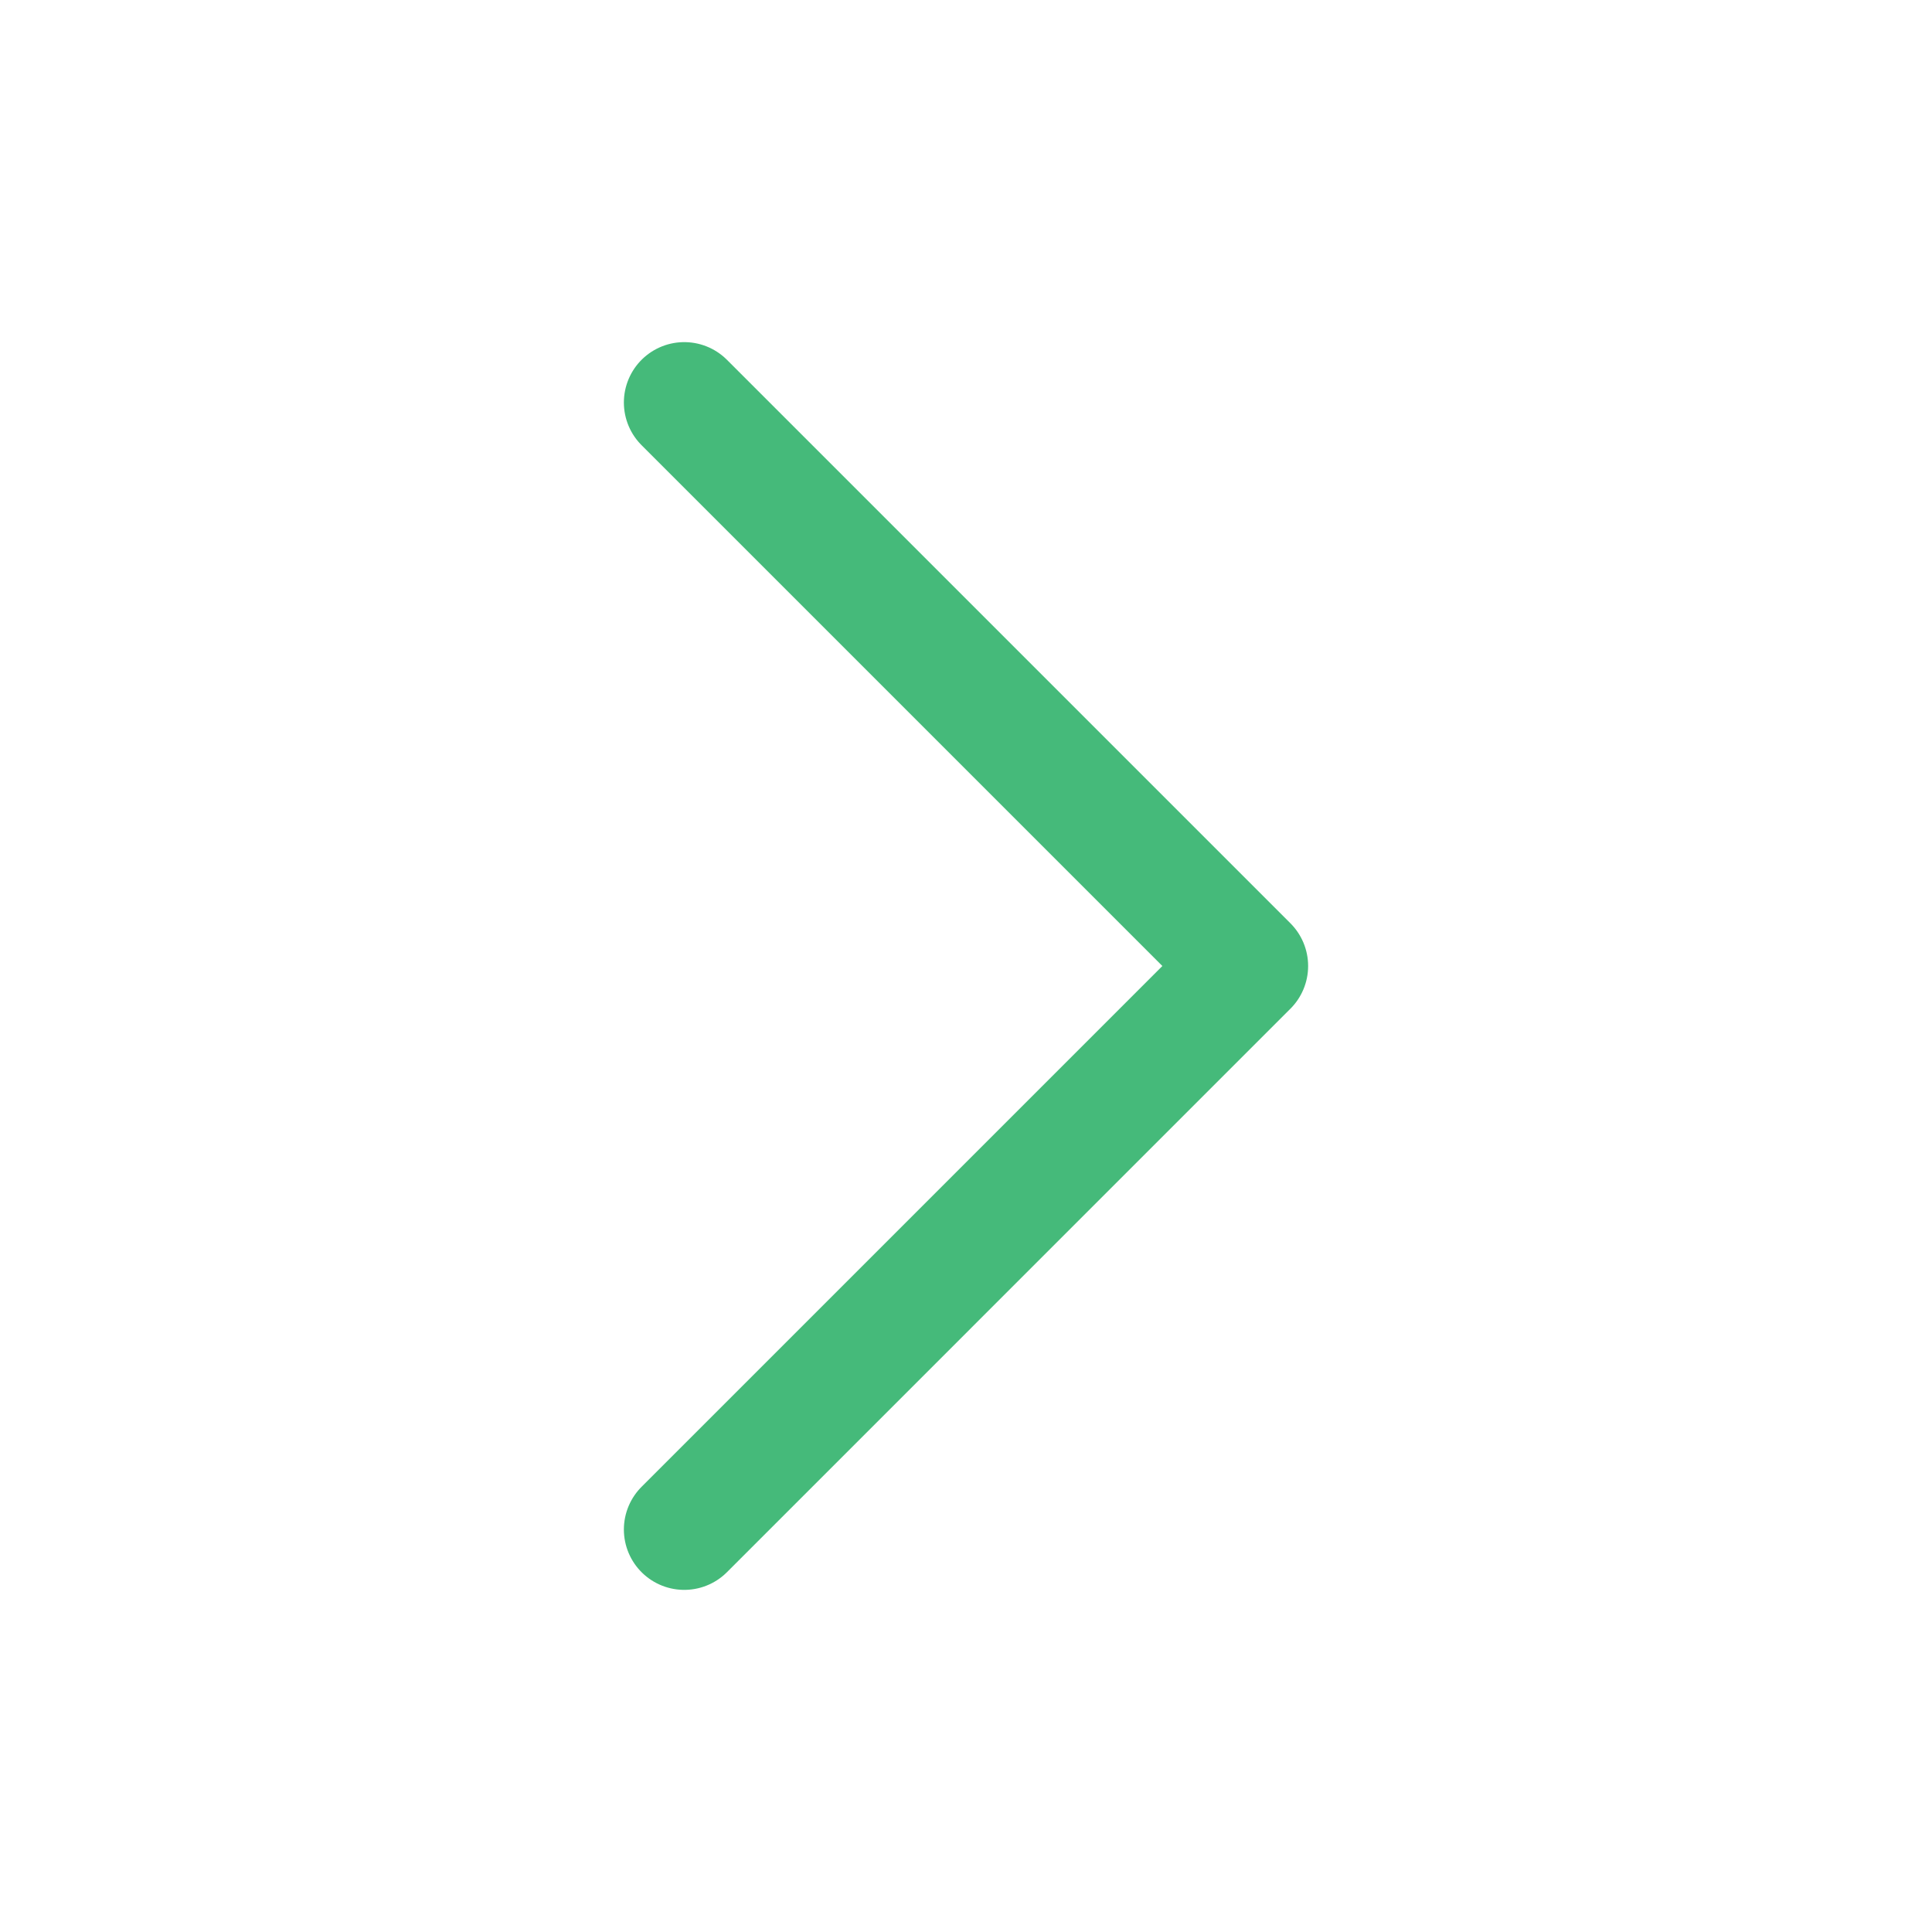 <svg width="24" height="24" viewBox="0 0 24 24" fill="none" xmlns="http://www.w3.org/2000/svg">
<path d="M8.5 5L15.5 12L8.5 19" stroke="#45BA7A" stroke-width="1.5" stroke-linecap="round" stroke-linejoin="round"/>
</svg>
